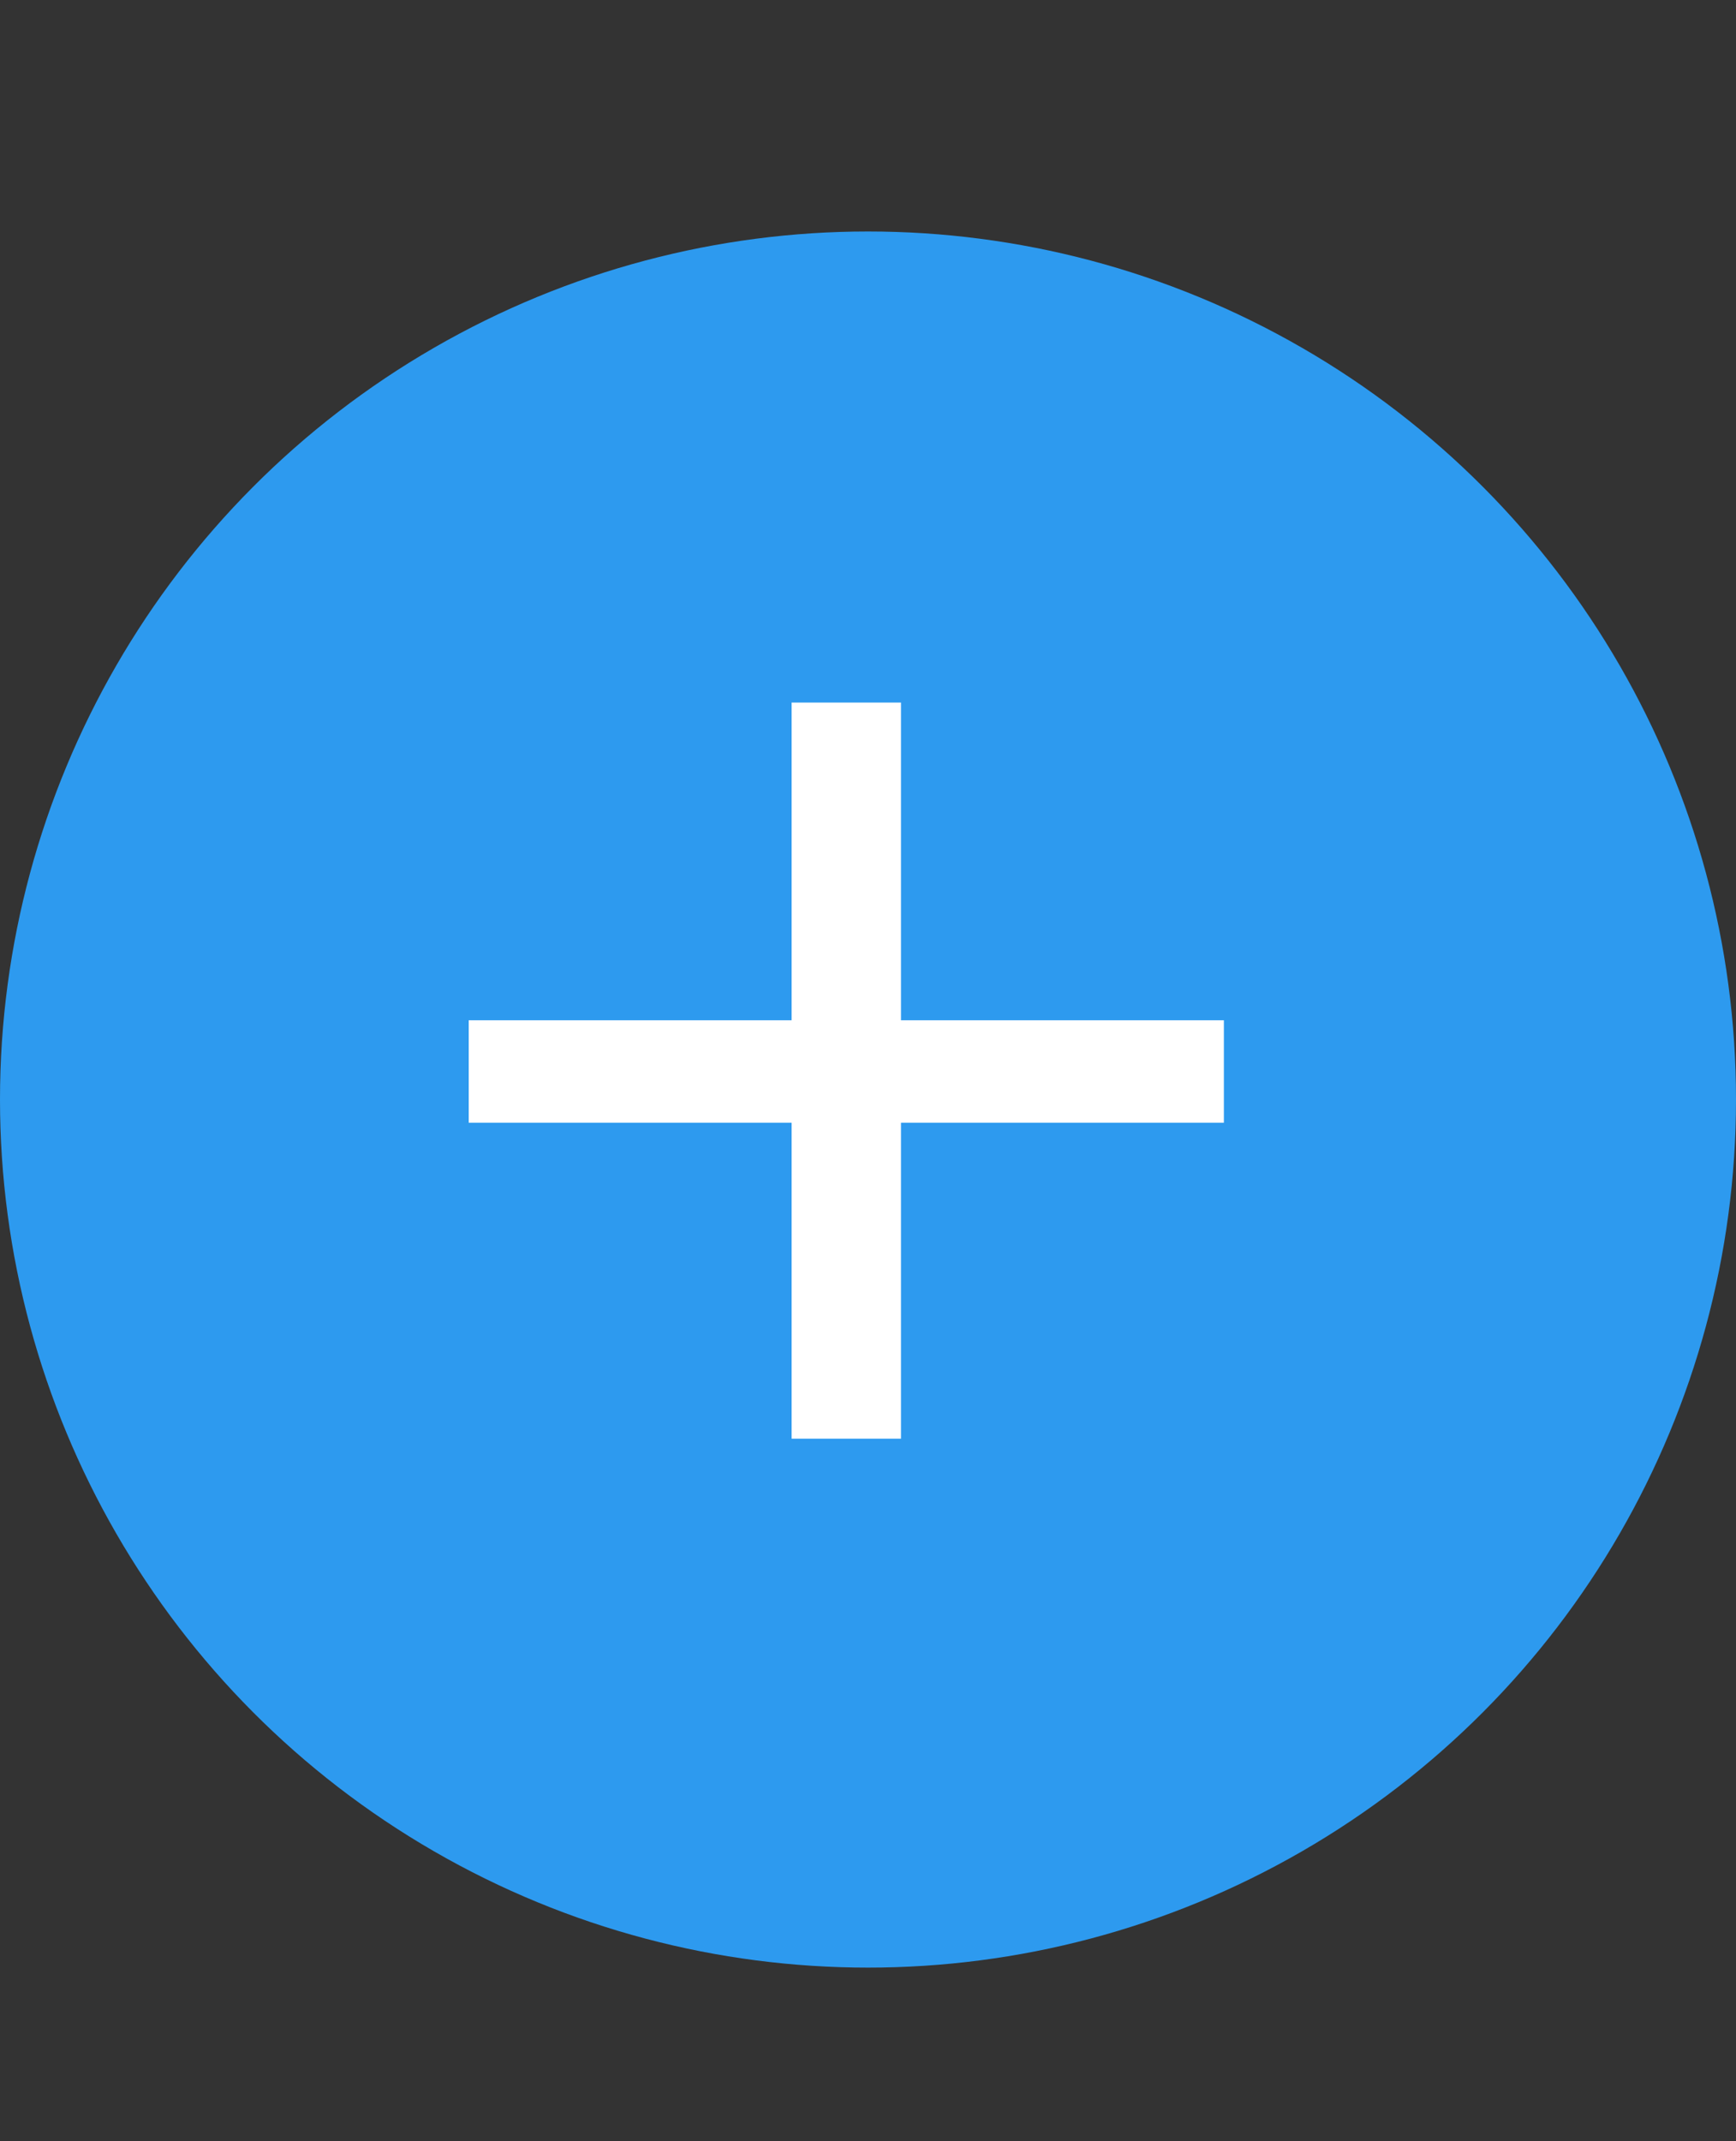 <svg width="30" height="37" viewBox="0 0 30 37" fill="none" xmlns="http://www.w3.org/2000/svg">
<rect x="0" y="0" width="30" height="37" fill="#333333" stroke="none"/>
<circle cx="15" cy="19" r="15" fill="#2D9AEF"/>
<path d="M21.15 19.4H15.57V24.86H13.68V19.4H8.1V17.63H13.68V12.14H15.57V17.63H21.15V19.4Z" fill="white"/>
</svg>
